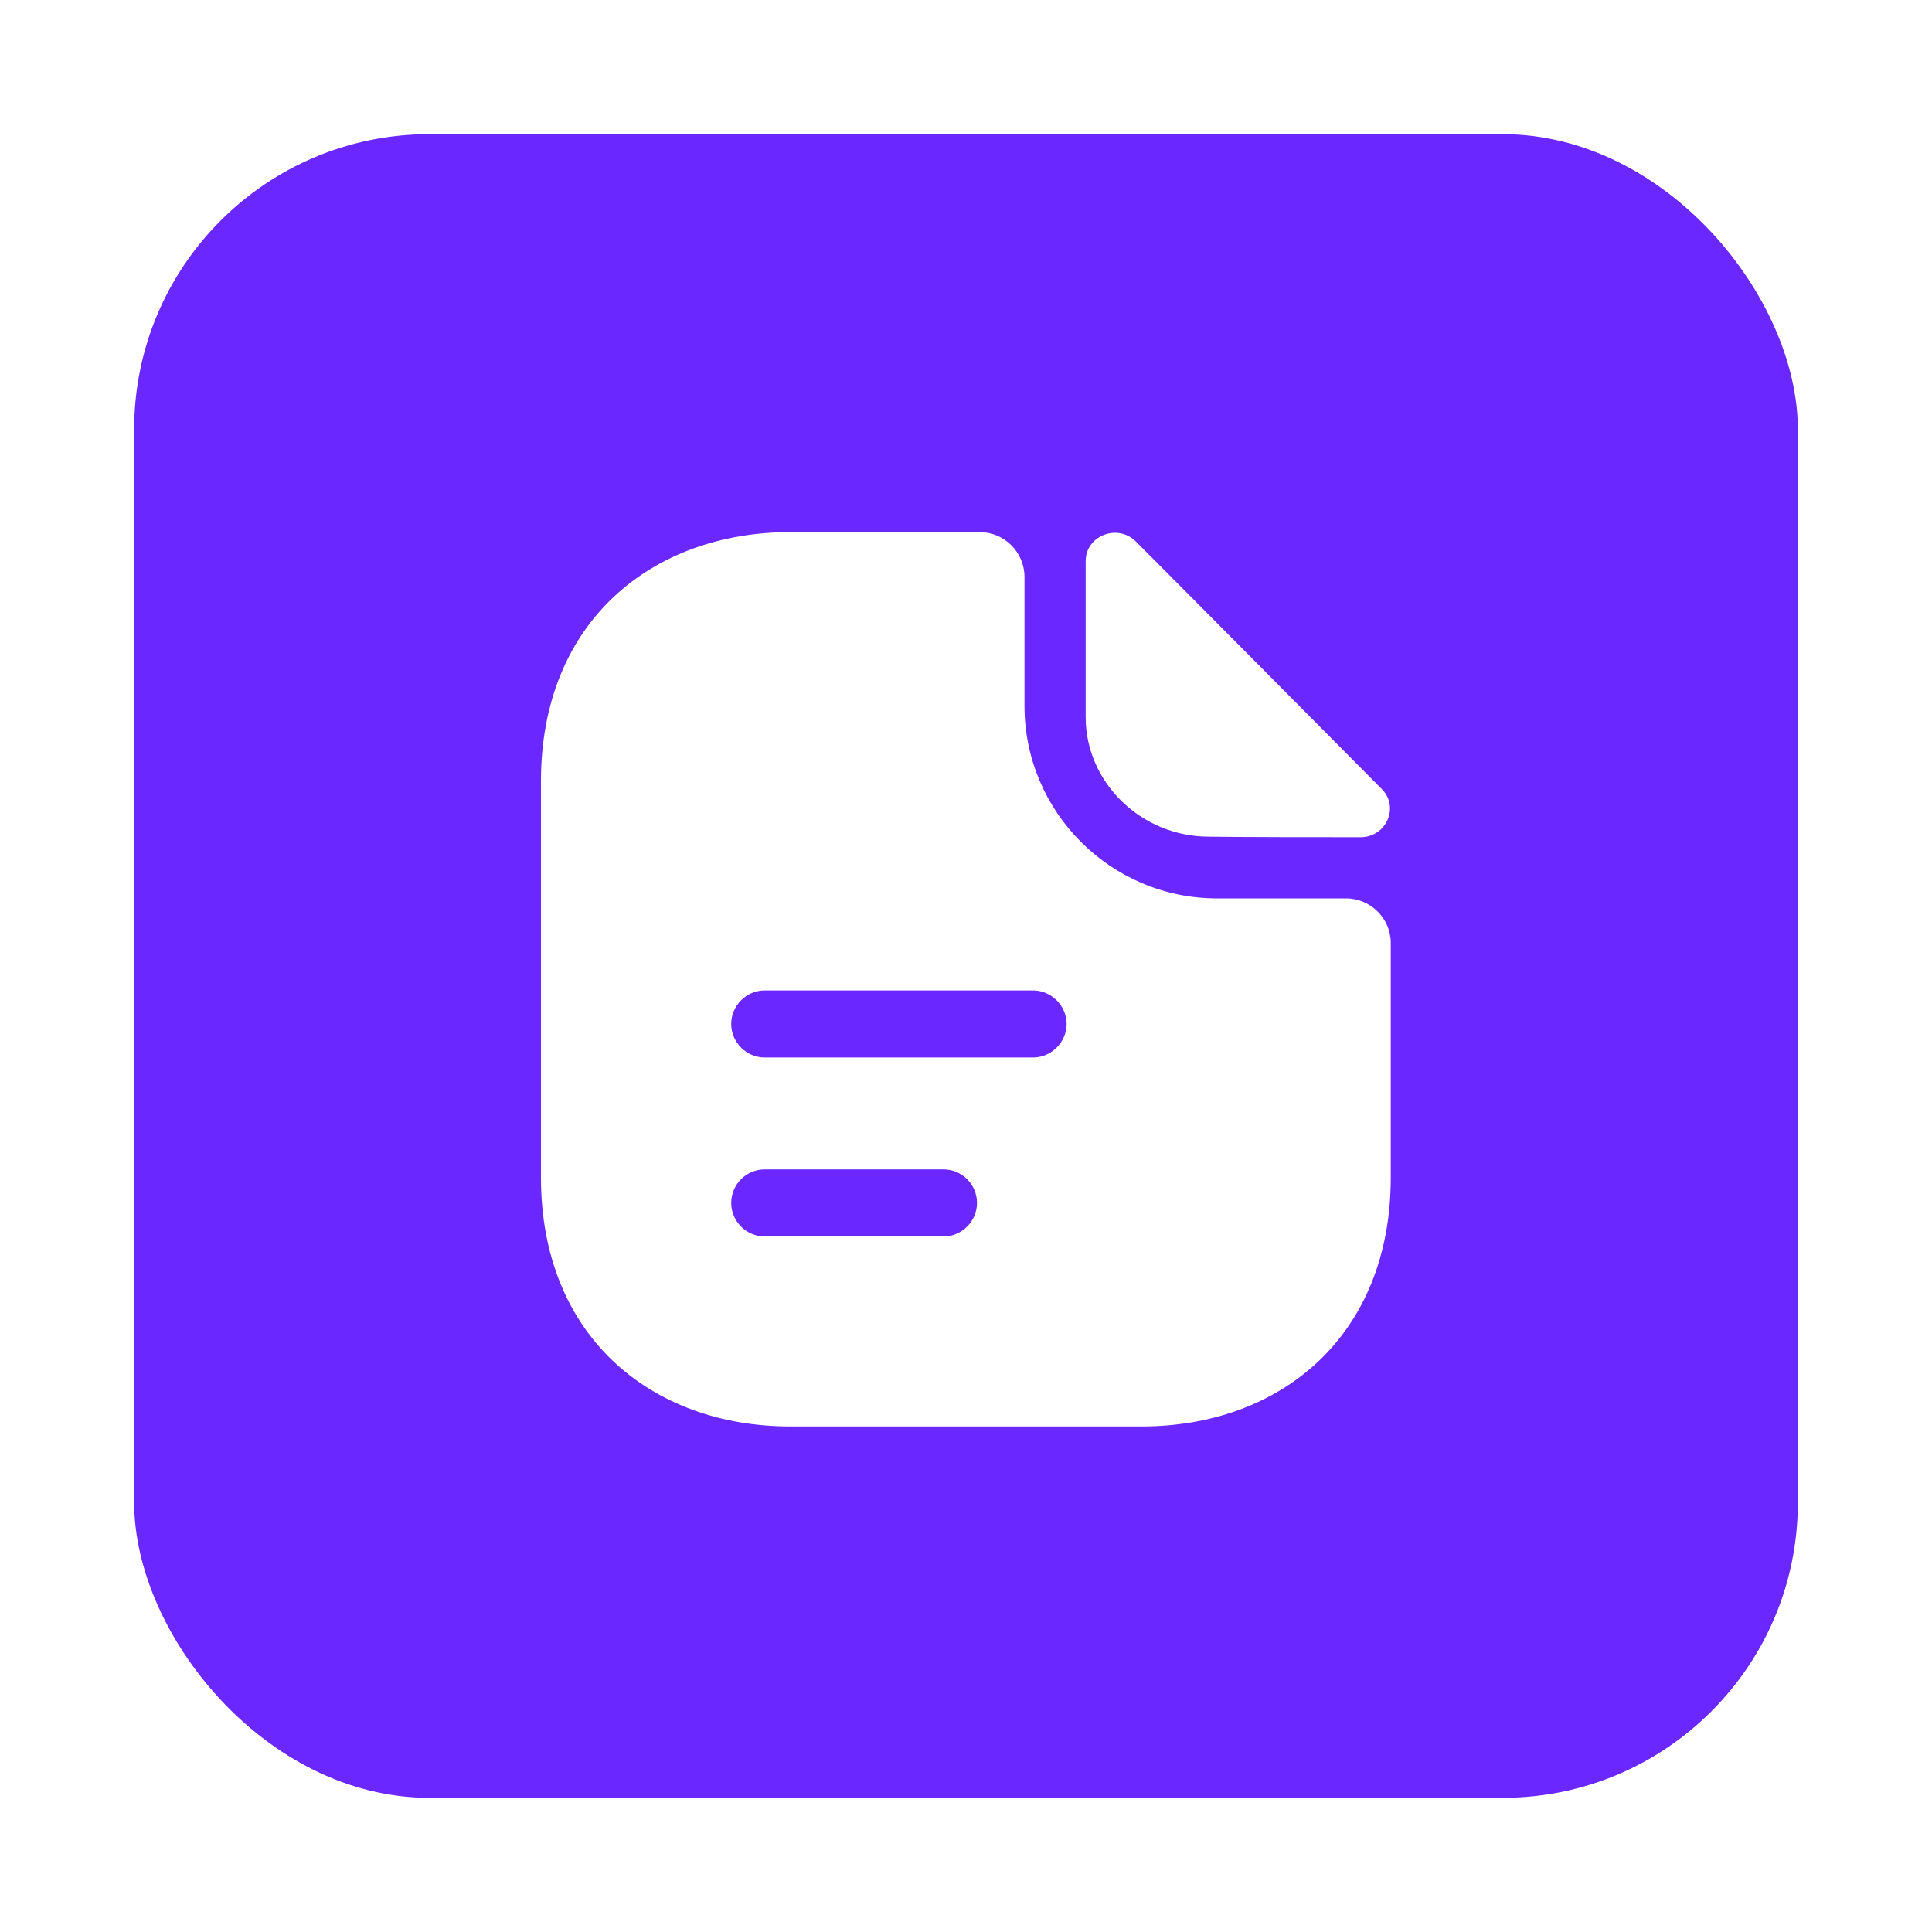 <svg width="72" height="72" viewBox="0 0 72 72" fill="none" xmlns="http://www.w3.org/2000/svg" xmlns:xlink="http://www.w3.org/1999/xlink">
	<desc>
			Created with Pixso.
	</desc>
	<defs>
		<filter id="filter_1835_3815_dd" x="0" y="0" width="72" height="72" filterUnits="userSpaceOnUse" color-interpolation-filters="sRGB">
			<feFlood flood-opacity="0" result="BackgroundImageFix"/>
			<feColorMatrix in="SourceAlpha" type="matrix" values="0 0 0 0 0 0 0 0 0 0 0 0 0 0 0 0 0 0 127 0" result="hardAlpha"/>
			<feOffset dx="0" dy="4"/>
			<feGaussianBlur stdDeviation="1.333"/>
			<feComposite in2="hardAlpha" operator="out" k2="-1" k3="1"/>
			<feColorMatrix type="matrix" values="0 0 0 0 0 0 0 0 0 0 0 0 0 0 0 0 0 0 0.25 0"/>
			<feBlend mode="normal" in2="BackgroundImageFix" result="effect_dropShadow_1"/>
			<feBlend mode="normal" in="SourceGraphic" in2="effect_dropShadow_1" result="shape"/>
		</filter>
		<clipPath id="clip1835_3815">
			<rect id="фото" rx="11" width="62" height="62" transform="translate(5 1)" fill="white" fill-opacity="0"/>
		</clipPath>
	</defs>
	<g filter="url(#filter_1835_3815_dd)">
		<rect id="фото" rx="11" width="62" height="62" transform="translate(5 1)" fill="#6B27FF" fill-opacity="1"/>
		<g clip-path="url(#clip1835_3815)">
			<rect id="vuesax/bold/document-text" rx="0" width="38.333" height="38.333" transform="translate(16.833 13.333)" fill="#FFFFFF" fill-opacity="0"/>
			<path id="Vector" d="M42.33 16.18C41.65 15.5 40.46 15.96 40.46 16.91L40.46 22.73C40.46 25.16 42.53 27.18 45.05 27.18C46.63 27.2 48.83 27.2 50.71 27.2C51.66 27.2 52.16 26.08 51.5 25.41C49.1 23 44.8 18.65 42.33 16.18Z" fill="#FFFFFF" fill-opacity="1" fill-rule="nonzero"/>
			<path id="Vector" d="M50.16 29.48L45.35 29.48C41.4 29.48 38.18 26.26 38.18 22.31L38.18 17.5C38.18 16.58 37.43 15.83 36.51 15.83L29.45 15.83C24.31 15.83 20.16 19.16 20.16 25.11L20.16 39.88C20.16 45.83 24.31 49.16 29.45 49.16L42.55 49.16C47.68 49.16 51.83 45.83 51.83 39.88L51.83 31.14C51.83 30.23 51.08 29.48 50.16 29.48ZM35.16 42.08L28.5 42.08C27.81 42.08 27.25 41.51 27.25 40.83C27.25 40.14 27.81 39.58 28.5 39.58L35.16 39.58C35.85 39.58 36.41 40.14 36.41 40.83C36.41 41.51 35.85 42.08 35.16 42.08ZM38.5 35.41L28.5 35.41C27.81 35.41 27.25 34.84 27.25 34.16C27.25 33.48 27.81 32.91 28.5 32.91L38.5 32.91C39.18 32.91 39.75 33.48 39.75 34.16C39.75 34.84 39.18 35.41 38.5 35.41Z" fill="#FFFFFF" fill-opacity="1" fill-rule="nonzero"/>
			<g opacity="0"/>
		</g>
	</g>
</svg>
